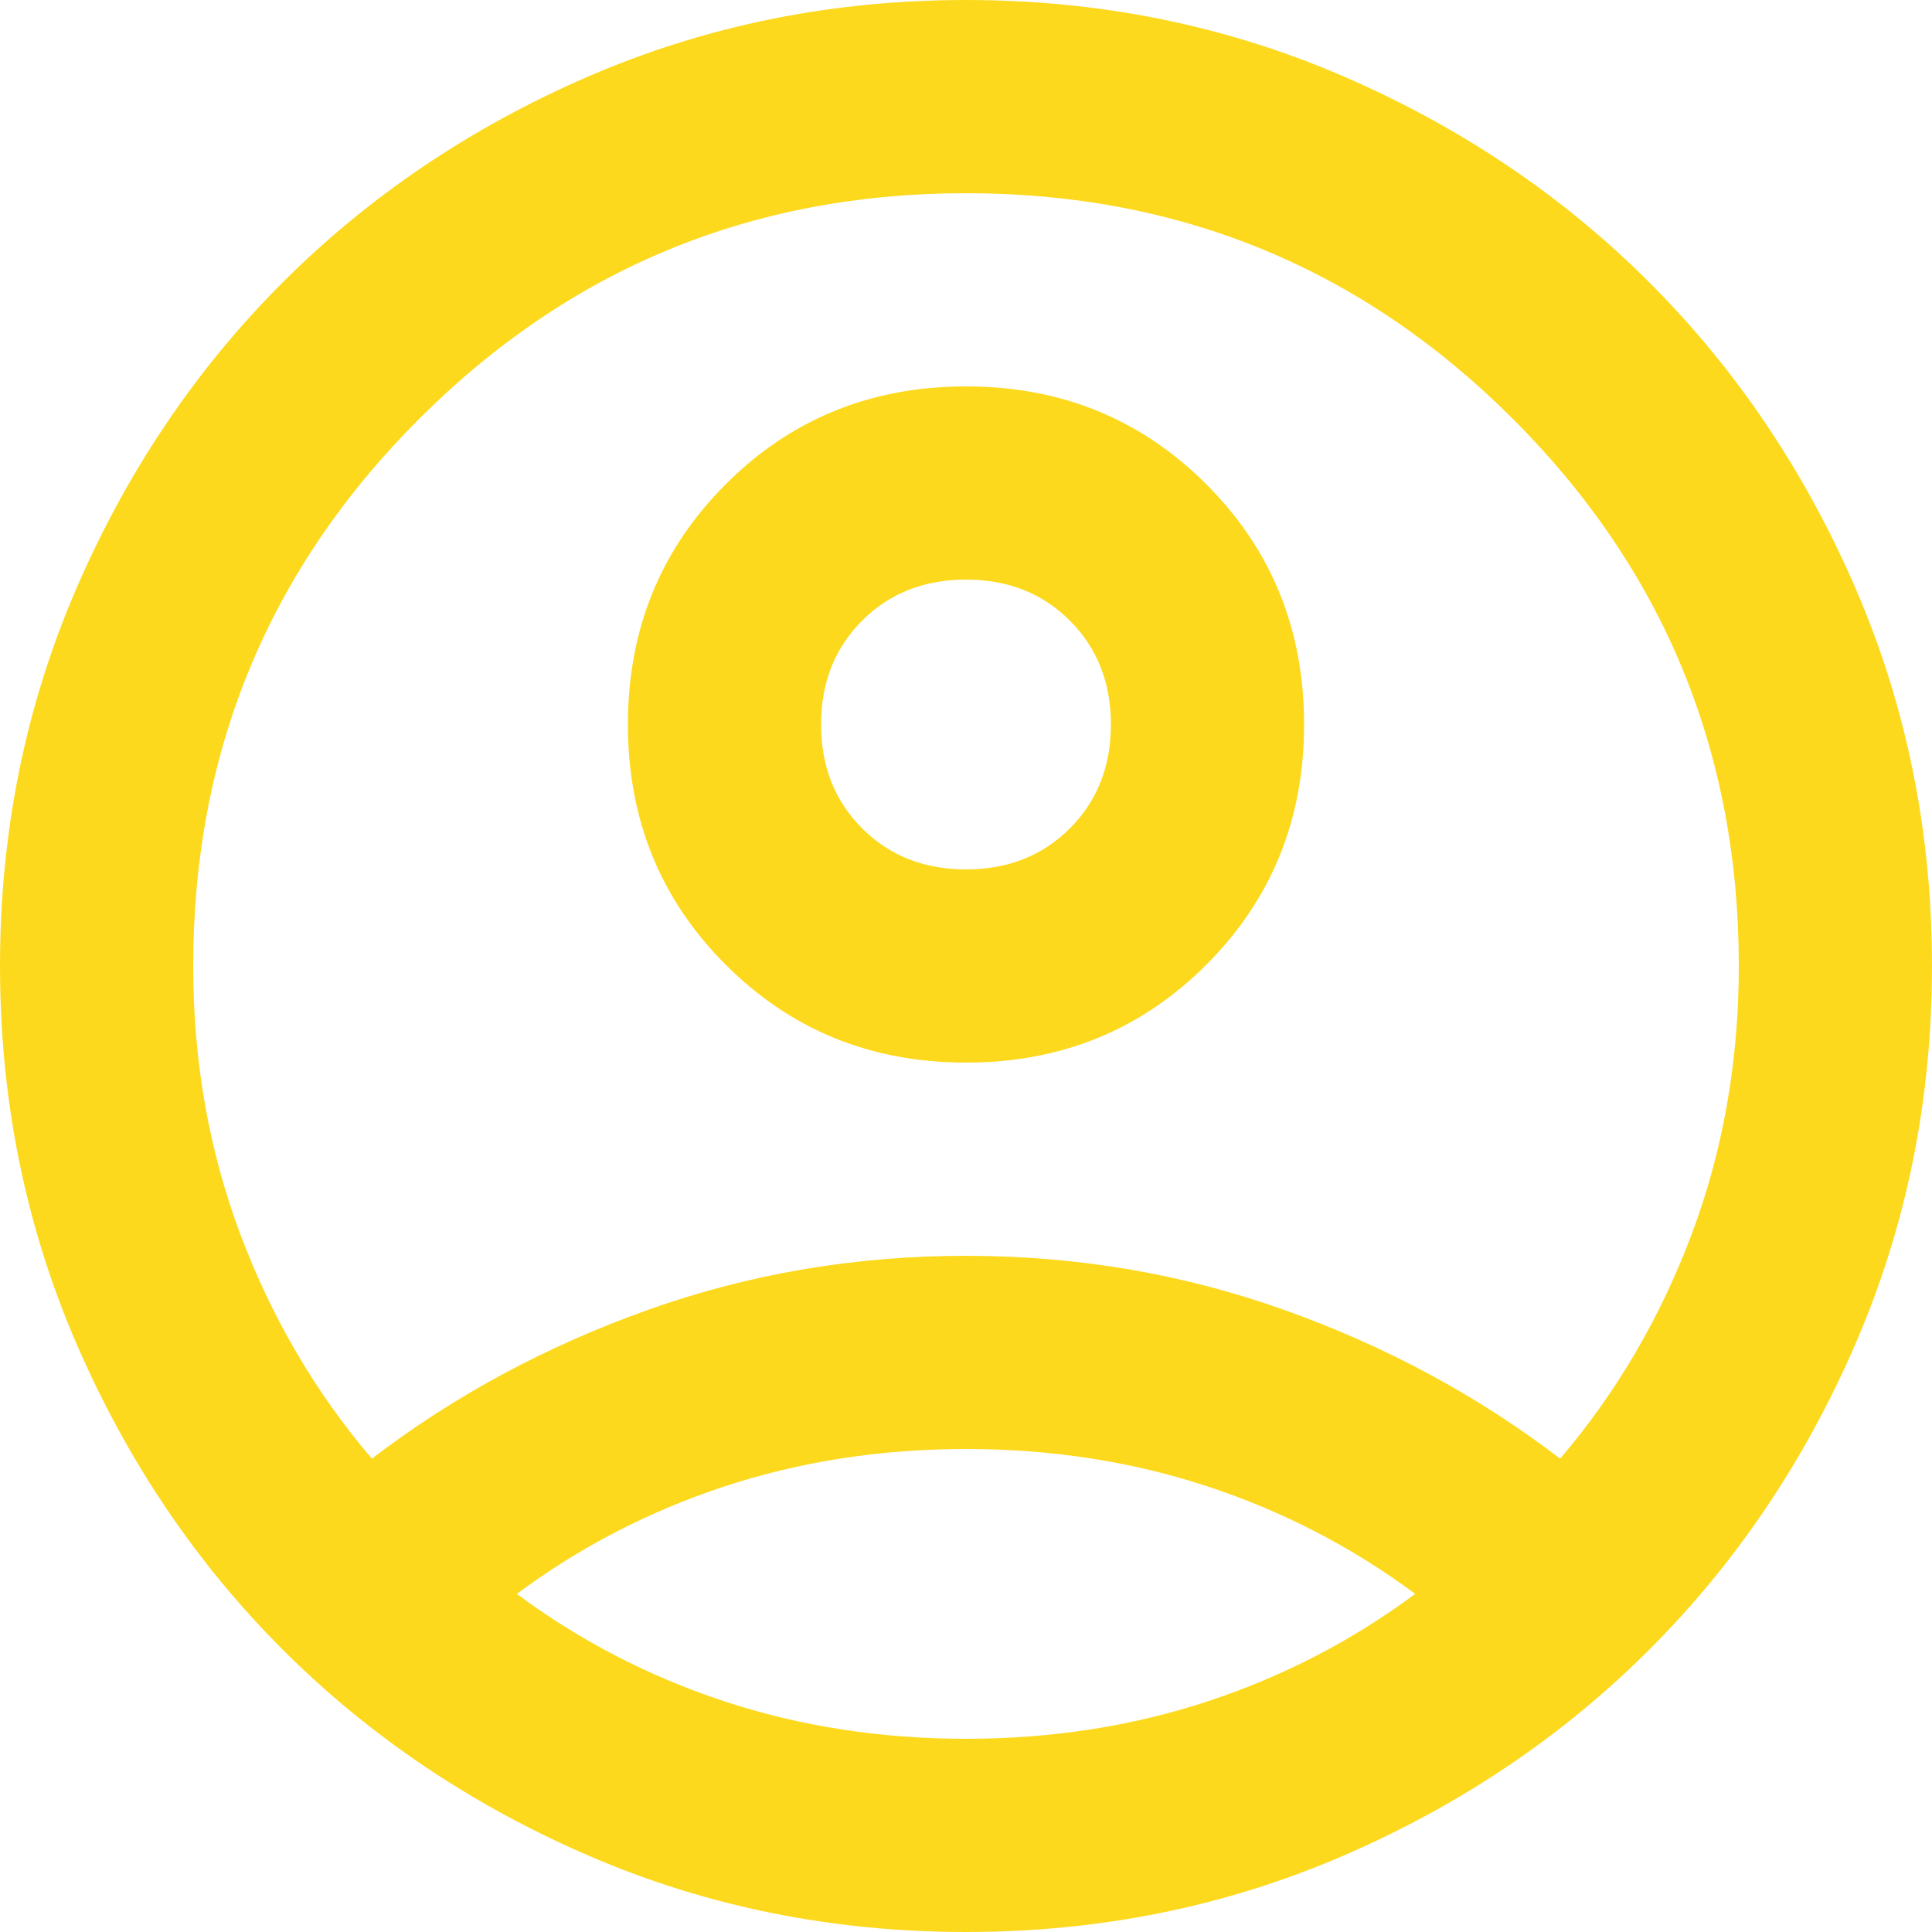 <svg width="25" height="25" viewBox="0 0 25 25" fill="none" xmlns="http://www.w3.org/2000/svg">
<path d="M4.812 18.875C5.875 18.062 7.062 17.422 8.375 16.953C9.688 16.484 11.062 16.25 12.5 16.25C13.938 16.25 15.312 16.484 16.625 16.953C17.938 17.422 19.125 18.062 20.188 18.875C20.917 18.021 21.484 17.052 21.891 15.969C22.297 14.885 22.5 13.729 22.5 12.5C22.5 9.729 21.526 7.37 19.578 5.422C17.63 3.474 15.271 2.5 12.5 2.5C9.729 2.5 7.37 3.474 5.422 5.422C3.474 7.37 2.5 9.729 2.5 12.5C2.5 13.729 2.703 14.885 3.109 15.969C3.516 17.052 4.083 18.021 4.812 18.875ZM12.5 13.75C11.271 13.75 10.234 13.328 9.391 12.484C8.547 11.641 8.125 10.604 8.125 9.375C8.125 8.146 8.547 7.109 9.391 6.266C10.234 5.422 11.271 5 12.5 5C13.729 5 14.766 5.422 15.609 6.266C16.453 7.109 16.875 8.146 16.875 9.375C16.875 10.604 16.453 11.641 15.609 12.484C14.766 13.328 13.729 13.75 12.5 13.75ZM12.5 25C10.771 25 9.146 24.672 7.625 24.016C6.104 23.359 4.781 22.469 3.656 21.344C2.531 20.219 1.641 18.896 0.984 17.375C0.328 15.854 0 14.229 0 12.5C0 10.771 0.328 9.146 0.984 7.625C1.641 6.104 2.531 4.781 3.656 3.656C4.781 2.531 6.104 1.641 7.625 0.984C9.146 0.328 10.771 0 12.5 0C14.229 0 15.854 0.328 17.375 0.984C18.896 1.641 20.219 2.531 21.344 3.656C22.469 4.781 23.359 6.104 24.016 7.625C24.672 9.146 25 10.771 25 12.5C25 14.229 24.672 15.854 24.016 17.375C23.359 18.896 22.469 20.219 21.344 21.344C20.219 22.469 18.896 23.359 17.375 24.016C15.854 24.672 14.229 25 12.5 25ZM12.5 22.5C13.604 22.5 14.646 22.338 15.625 22.016C16.604 21.693 17.5 21.229 18.312 20.625C17.5 20.021 16.604 19.557 15.625 19.234C14.646 18.912 13.604 18.75 12.5 18.75C11.396 18.75 10.354 18.912 9.375 19.234C8.396 19.557 7.5 20.021 6.688 20.625C7.5 21.229 8.396 21.693 9.375 22.016C10.354 22.338 11.396 22.5 12.5 22.5ZM12.5 11.25C13.042 11.25 13.49 11.073 13.844 10.719C14.198 10.365 14.375 9.917 14.375 9.375C14.375 8.833 14.198 8.385 13.844 8.031C13.49 7.677 13.042 7.5 12.5 7.5C11.958 7.5 11.51 7.677 11.156 8.031C10.802 8.385 10.625 8.833 10.625 9.375C10.625 9.917 10.802 10.365 11.156 10.719C11.51 11.073 11.958 11.25 12.5 11.25Z" fill="#FDD91D"/>
</svg>
